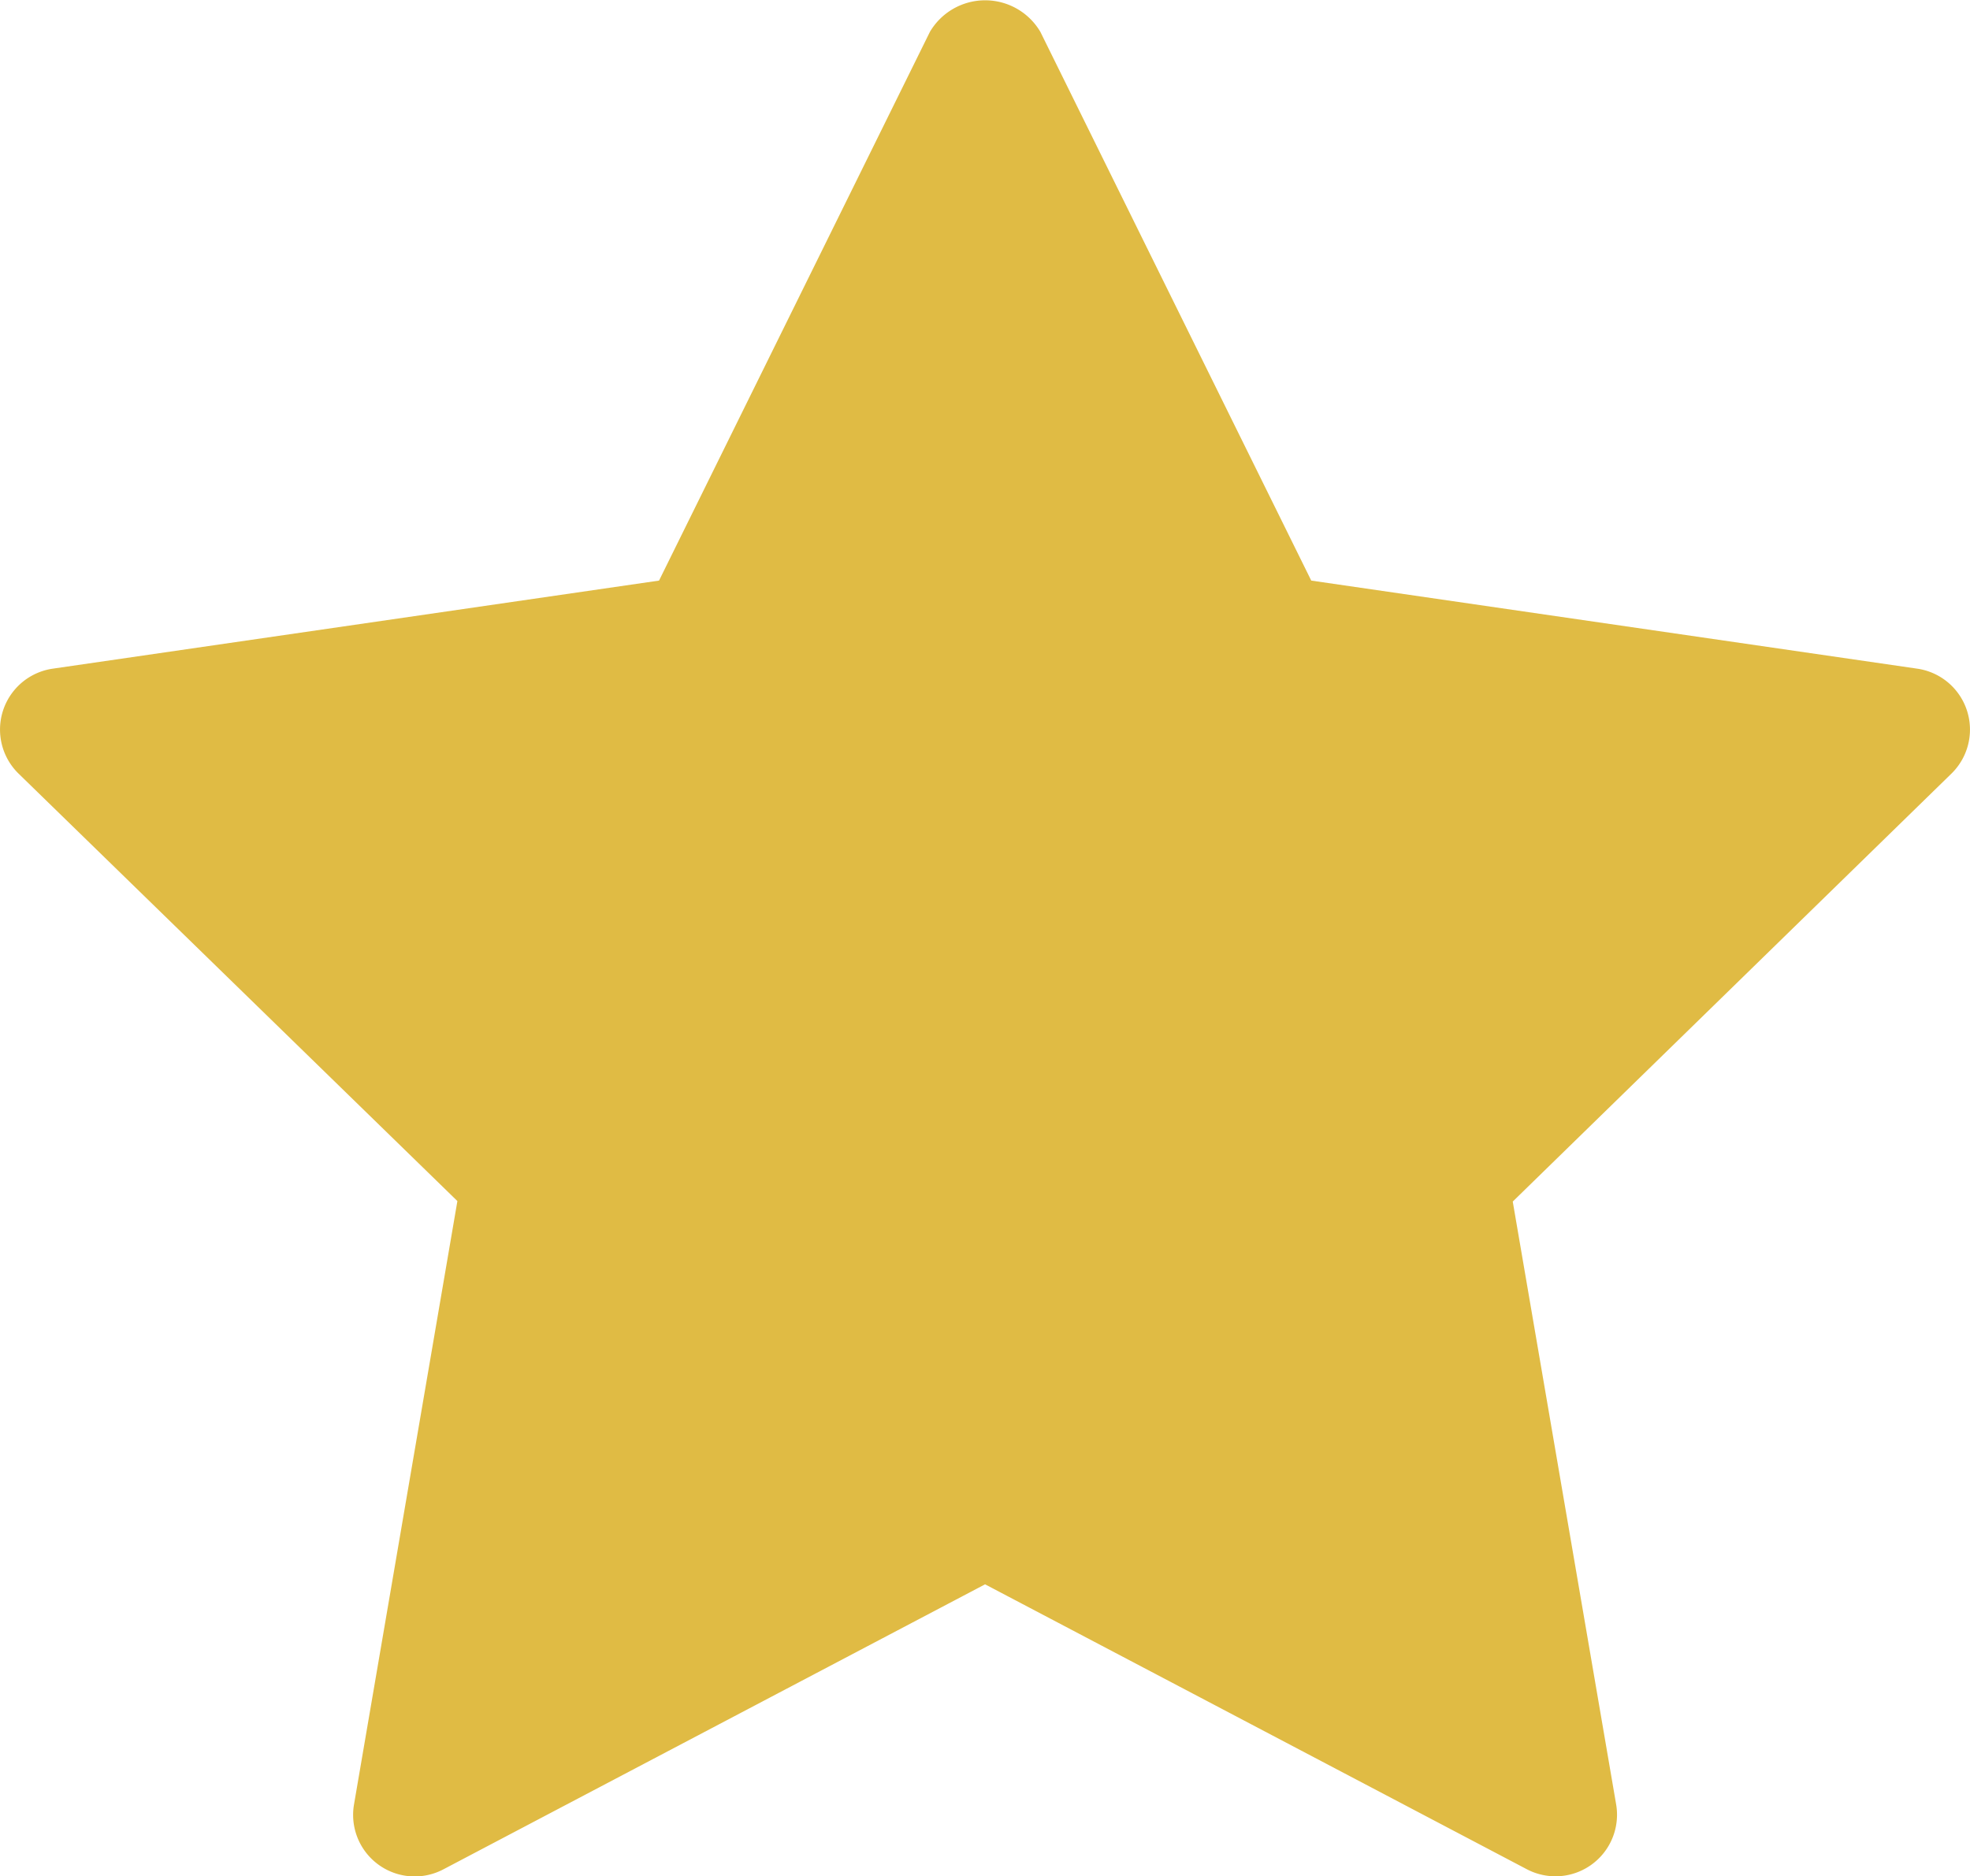 <svg xmlns="http://www.w3.org/2000/svg" width="28" height="26.672" viewBox="0 0 28 26.672">
  <g id="shape-star" transform="translate(0.001 -0.779)">
    <path id="Path_239" data-name="Path 239" d="M27.249,10.284,18.636,9.032l-3.85-7.8a.911.911,0,0,0-1.57,0l-3.85,7.8L.749,10.284a.875.875,0,0,0-.486,1.492L6.5,17.852l-1.47,8.581a.875.875,0,0,0,1.27.919L14,23.3l7.7,4.05a.875.875,0,0,0,1.27-.919L21.5,17.859l6.235-6.083a.875.875,0,0,0-.486-1.492Z" transform="translate(0 0)" fill="#e0bb44"/>
  </g>
</svg>
